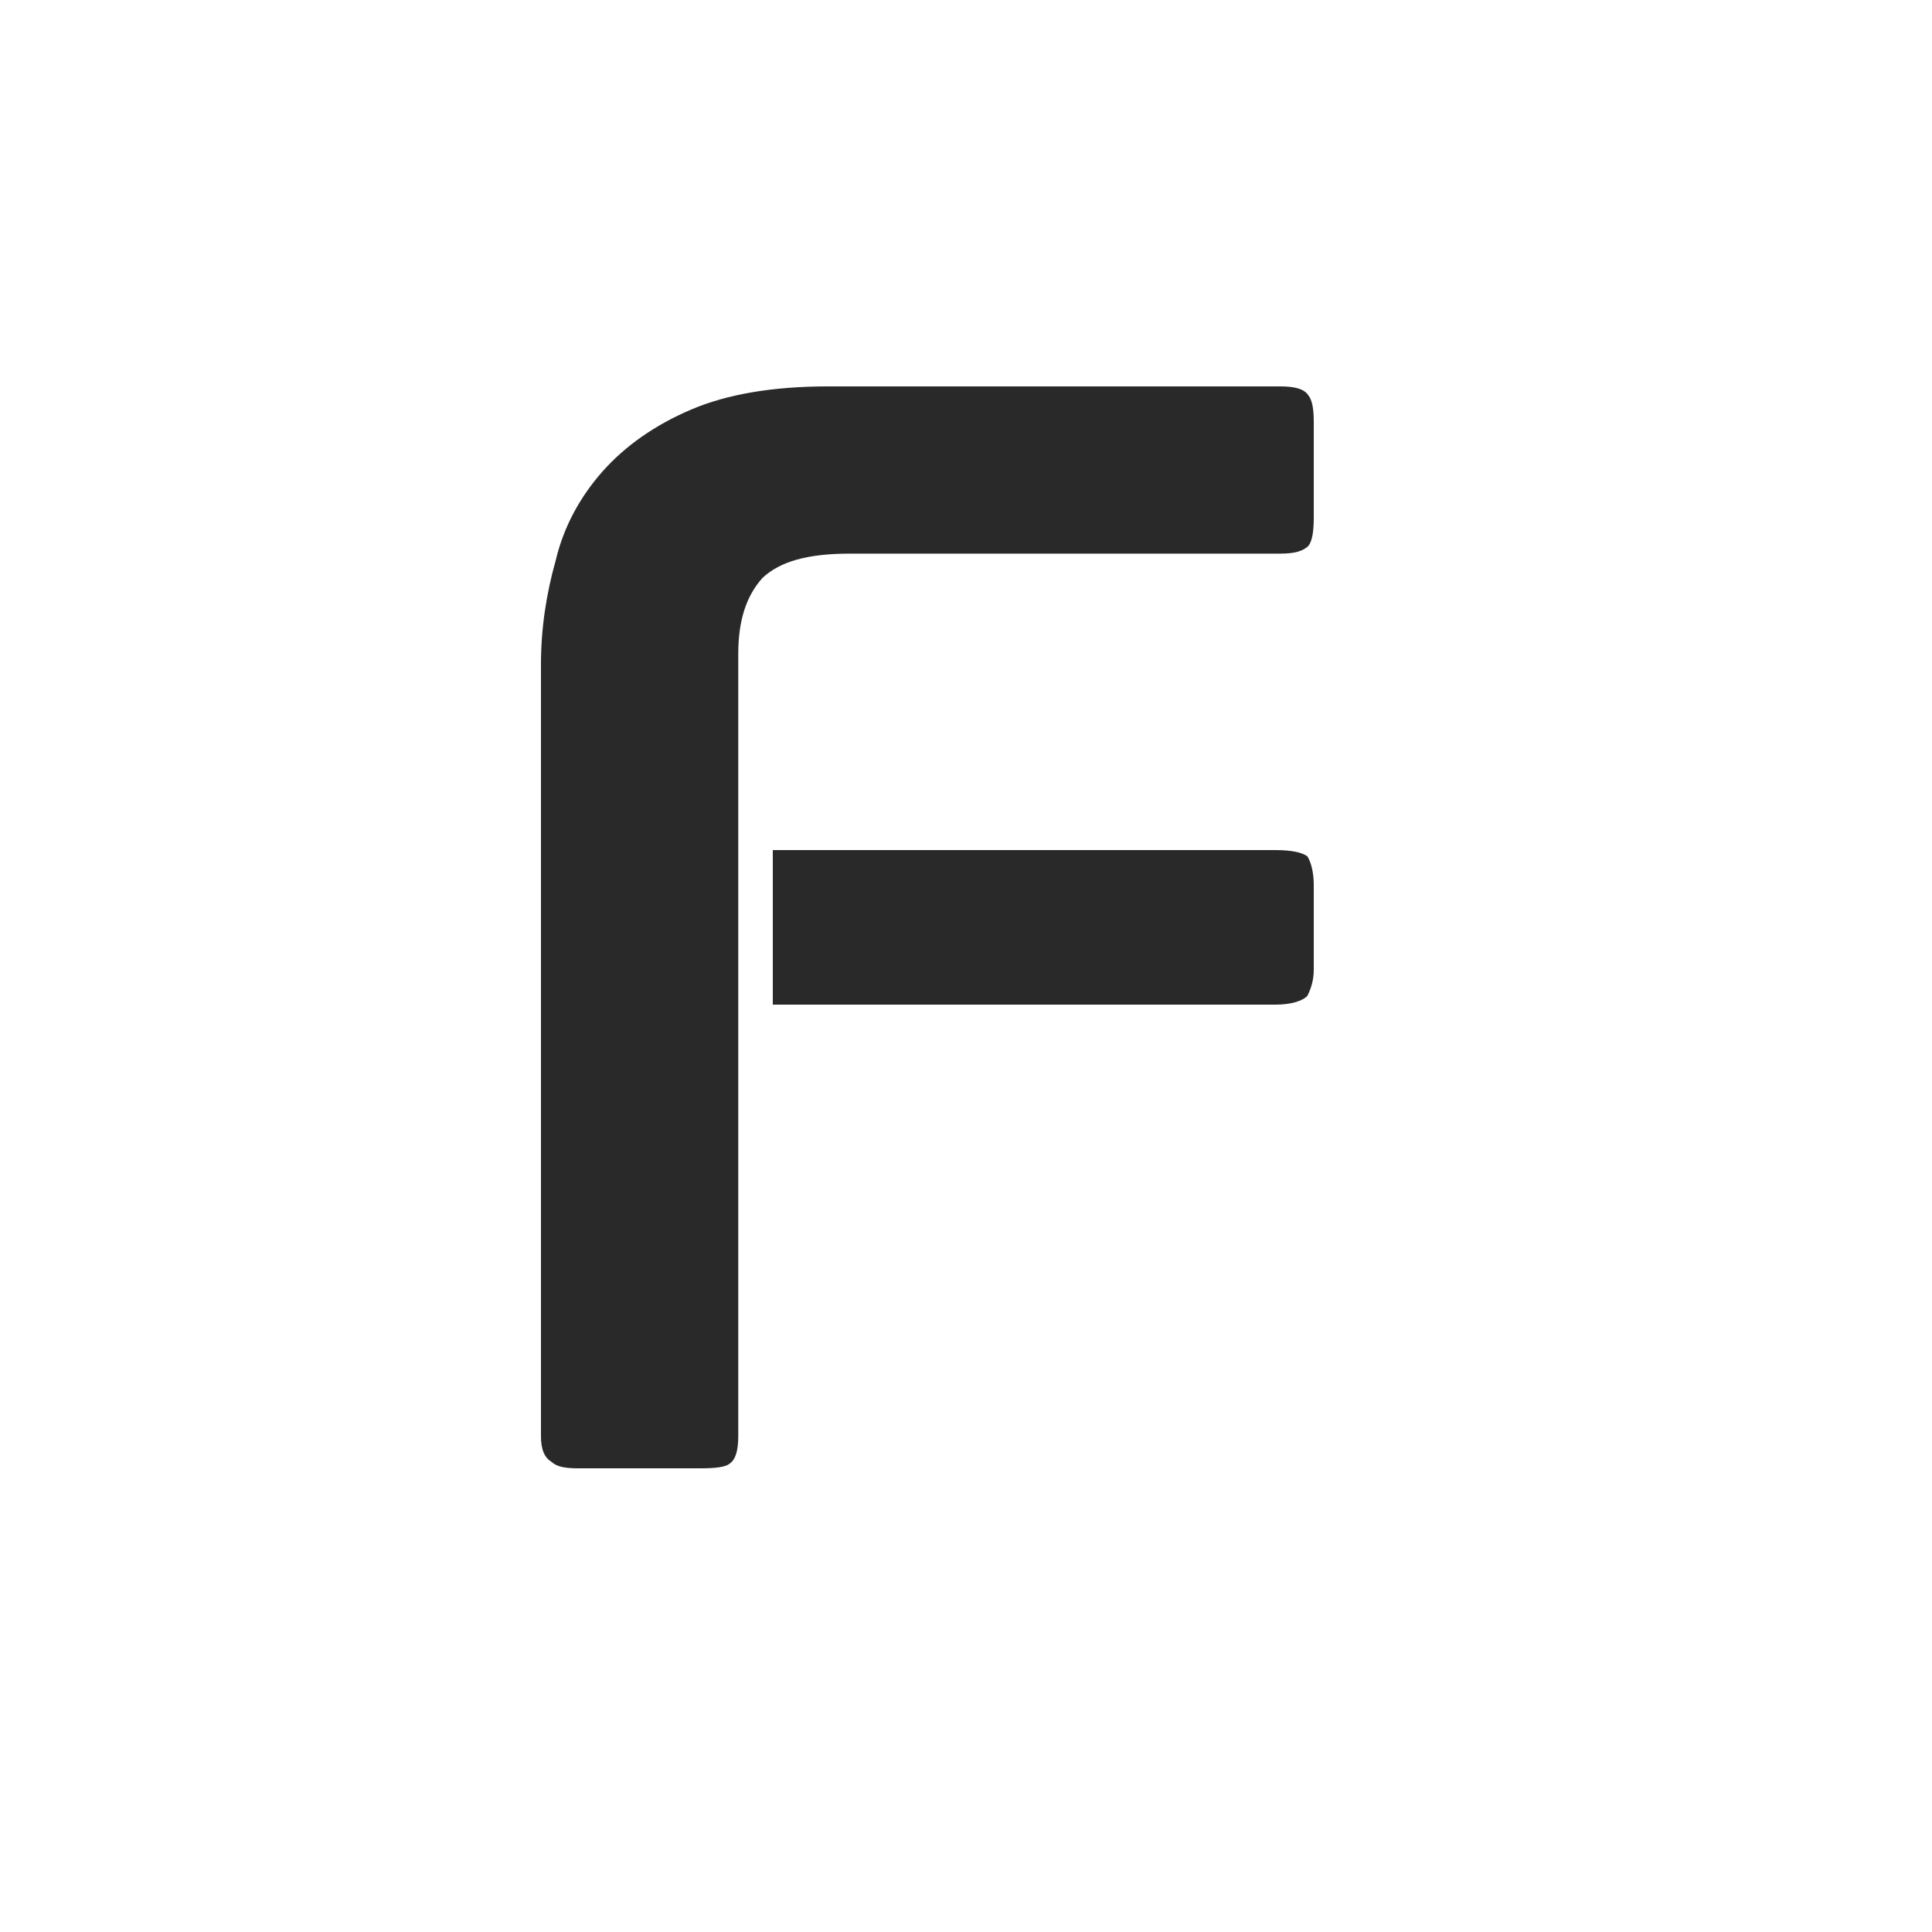 <svg width="25" height="25" viewBox="0 0 25 25" fill="none" xmlns="http://www.w3.org/2000/svg">
<mask id="mask0" mask-type="alpha" maskUnits="userSpaceOnUse" x="0" y="0" width="25" height="25">
<path fill-rule="evenodd" clip-rule="evenodd" d="M0 0H25V25H0V0Z" fill="white"/>
</mask>
<g mask="url(#mask0)">
<path fill-rule="evenodd" clip-rule="evenodd" d="M16.931 5.117C16.878 5.033 16.757 5 16.566 5H10.716C10.003 5 9.413 5.1 8.945 5.299C8.476 5.499 8.094 5.767 7.799 6.098C7.504 6.432 7.295 6.815 7.192 7.247C7.07 7.68 7 8.13 7 8.595V18.585C7 18.768 7.052 18.867 7.139 18.918C7.21 18.985 7.33 19 7.486 19H9.066C9.257 19 9.396 18.985 9.448 18.934C9.518 18.884 9.553 18.768 9.553 18.585V8.462C9.553 8.03 9.656 7.713 9.865 7.48C10.091 7.265 10.455 7.164 10.993 7.164H16.566C16.757 7.164 16.862 7.13 16.931 7.064C16.983 6.997 17 6.864 17 6.698V5.466C17 5.299 16.983 5.183 16.931 5.117V5.117ZM16.505 11H10V13H16.505C16.711 13 16.856 12.951 16.917 12.887C16.959 12.805 17 12.693 17 12.548V11.452C17 11.274 16.959 11.145 16.917 11.081C16.856 11.032 16.711 11 16.505 11V11Z" fill="#292929"/>
</g>
</svg>

